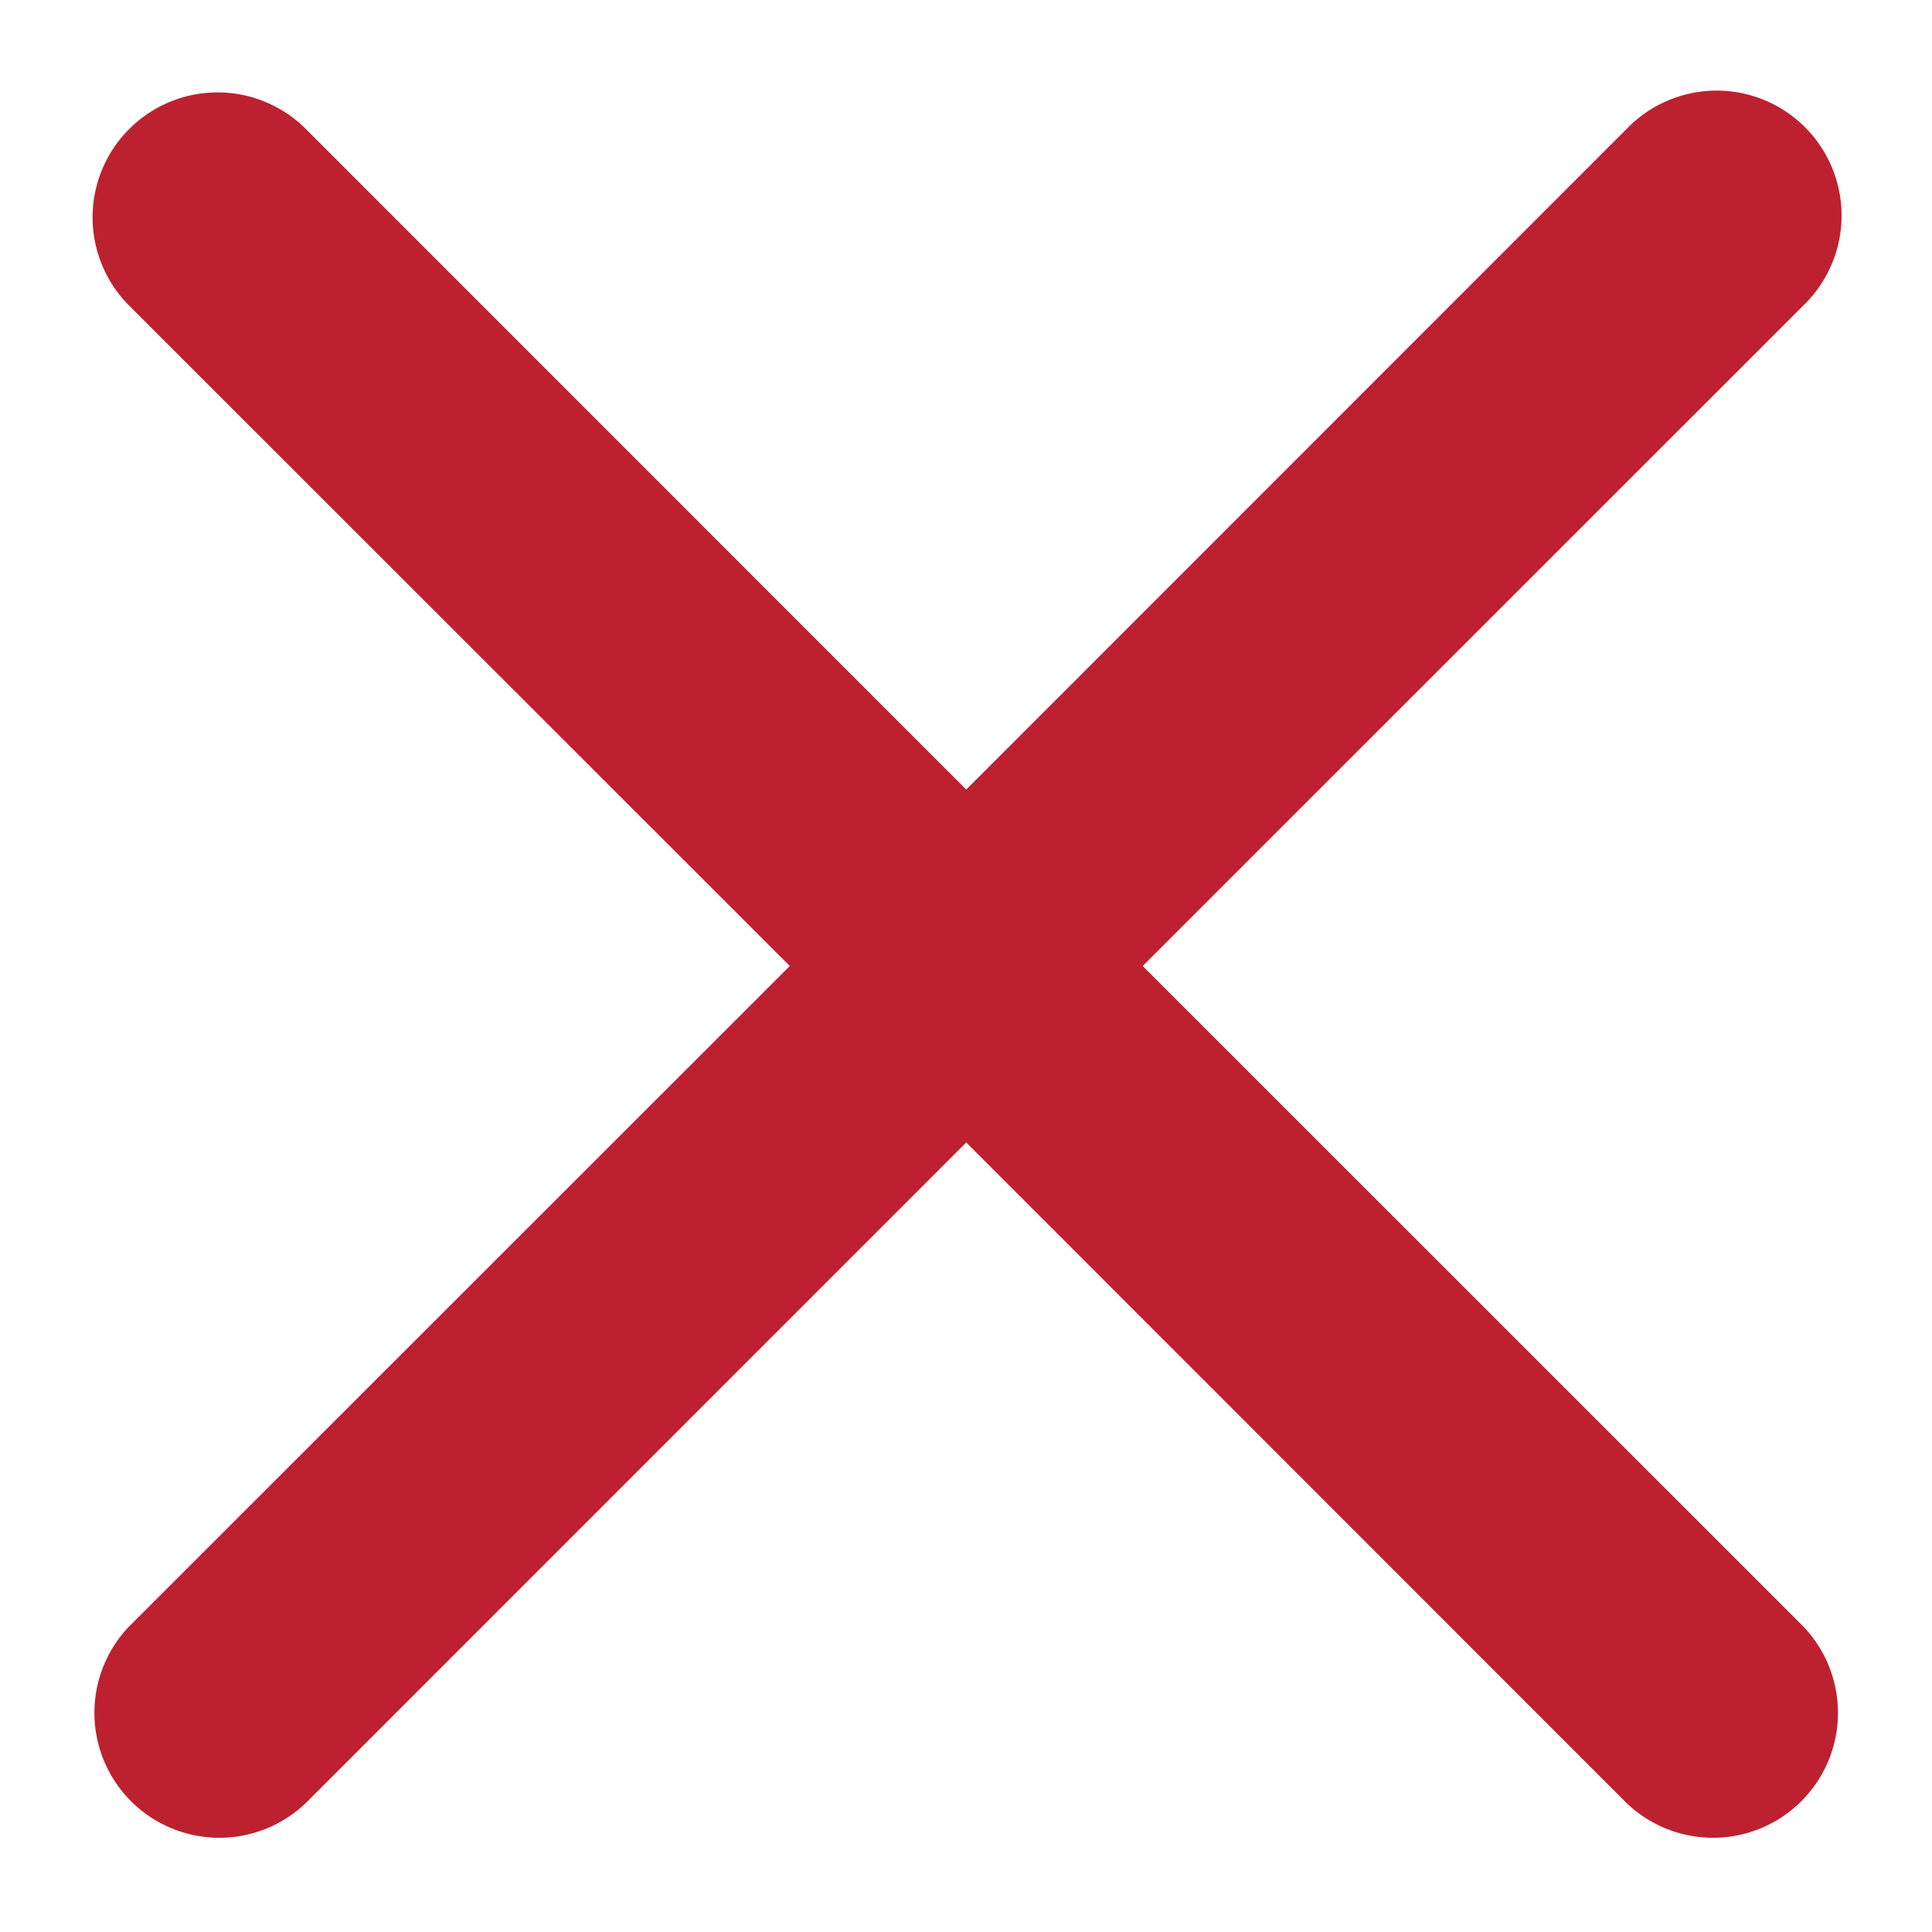 <svg width="15" height="15" fill="none" xmlns="http://www.w3.org/2000/svg"><path fill-rule="evenodd" clip-rule="evenodd" d="M1.003 1.002a.969.969 0 011.372 0L7.502 6.13l5.126-5.128A.97.97 0 1114 2.373L8.872 7.5 14 12.627a.97.97 0 01-1.372 1.371L7.502 8.87l-5.127 5.128a.97.97 0 01-1.372-1.371L6.132 7.5 1.003 2.373a.969.969 0 010-1.371z" fill="#BD2130"/></svg>